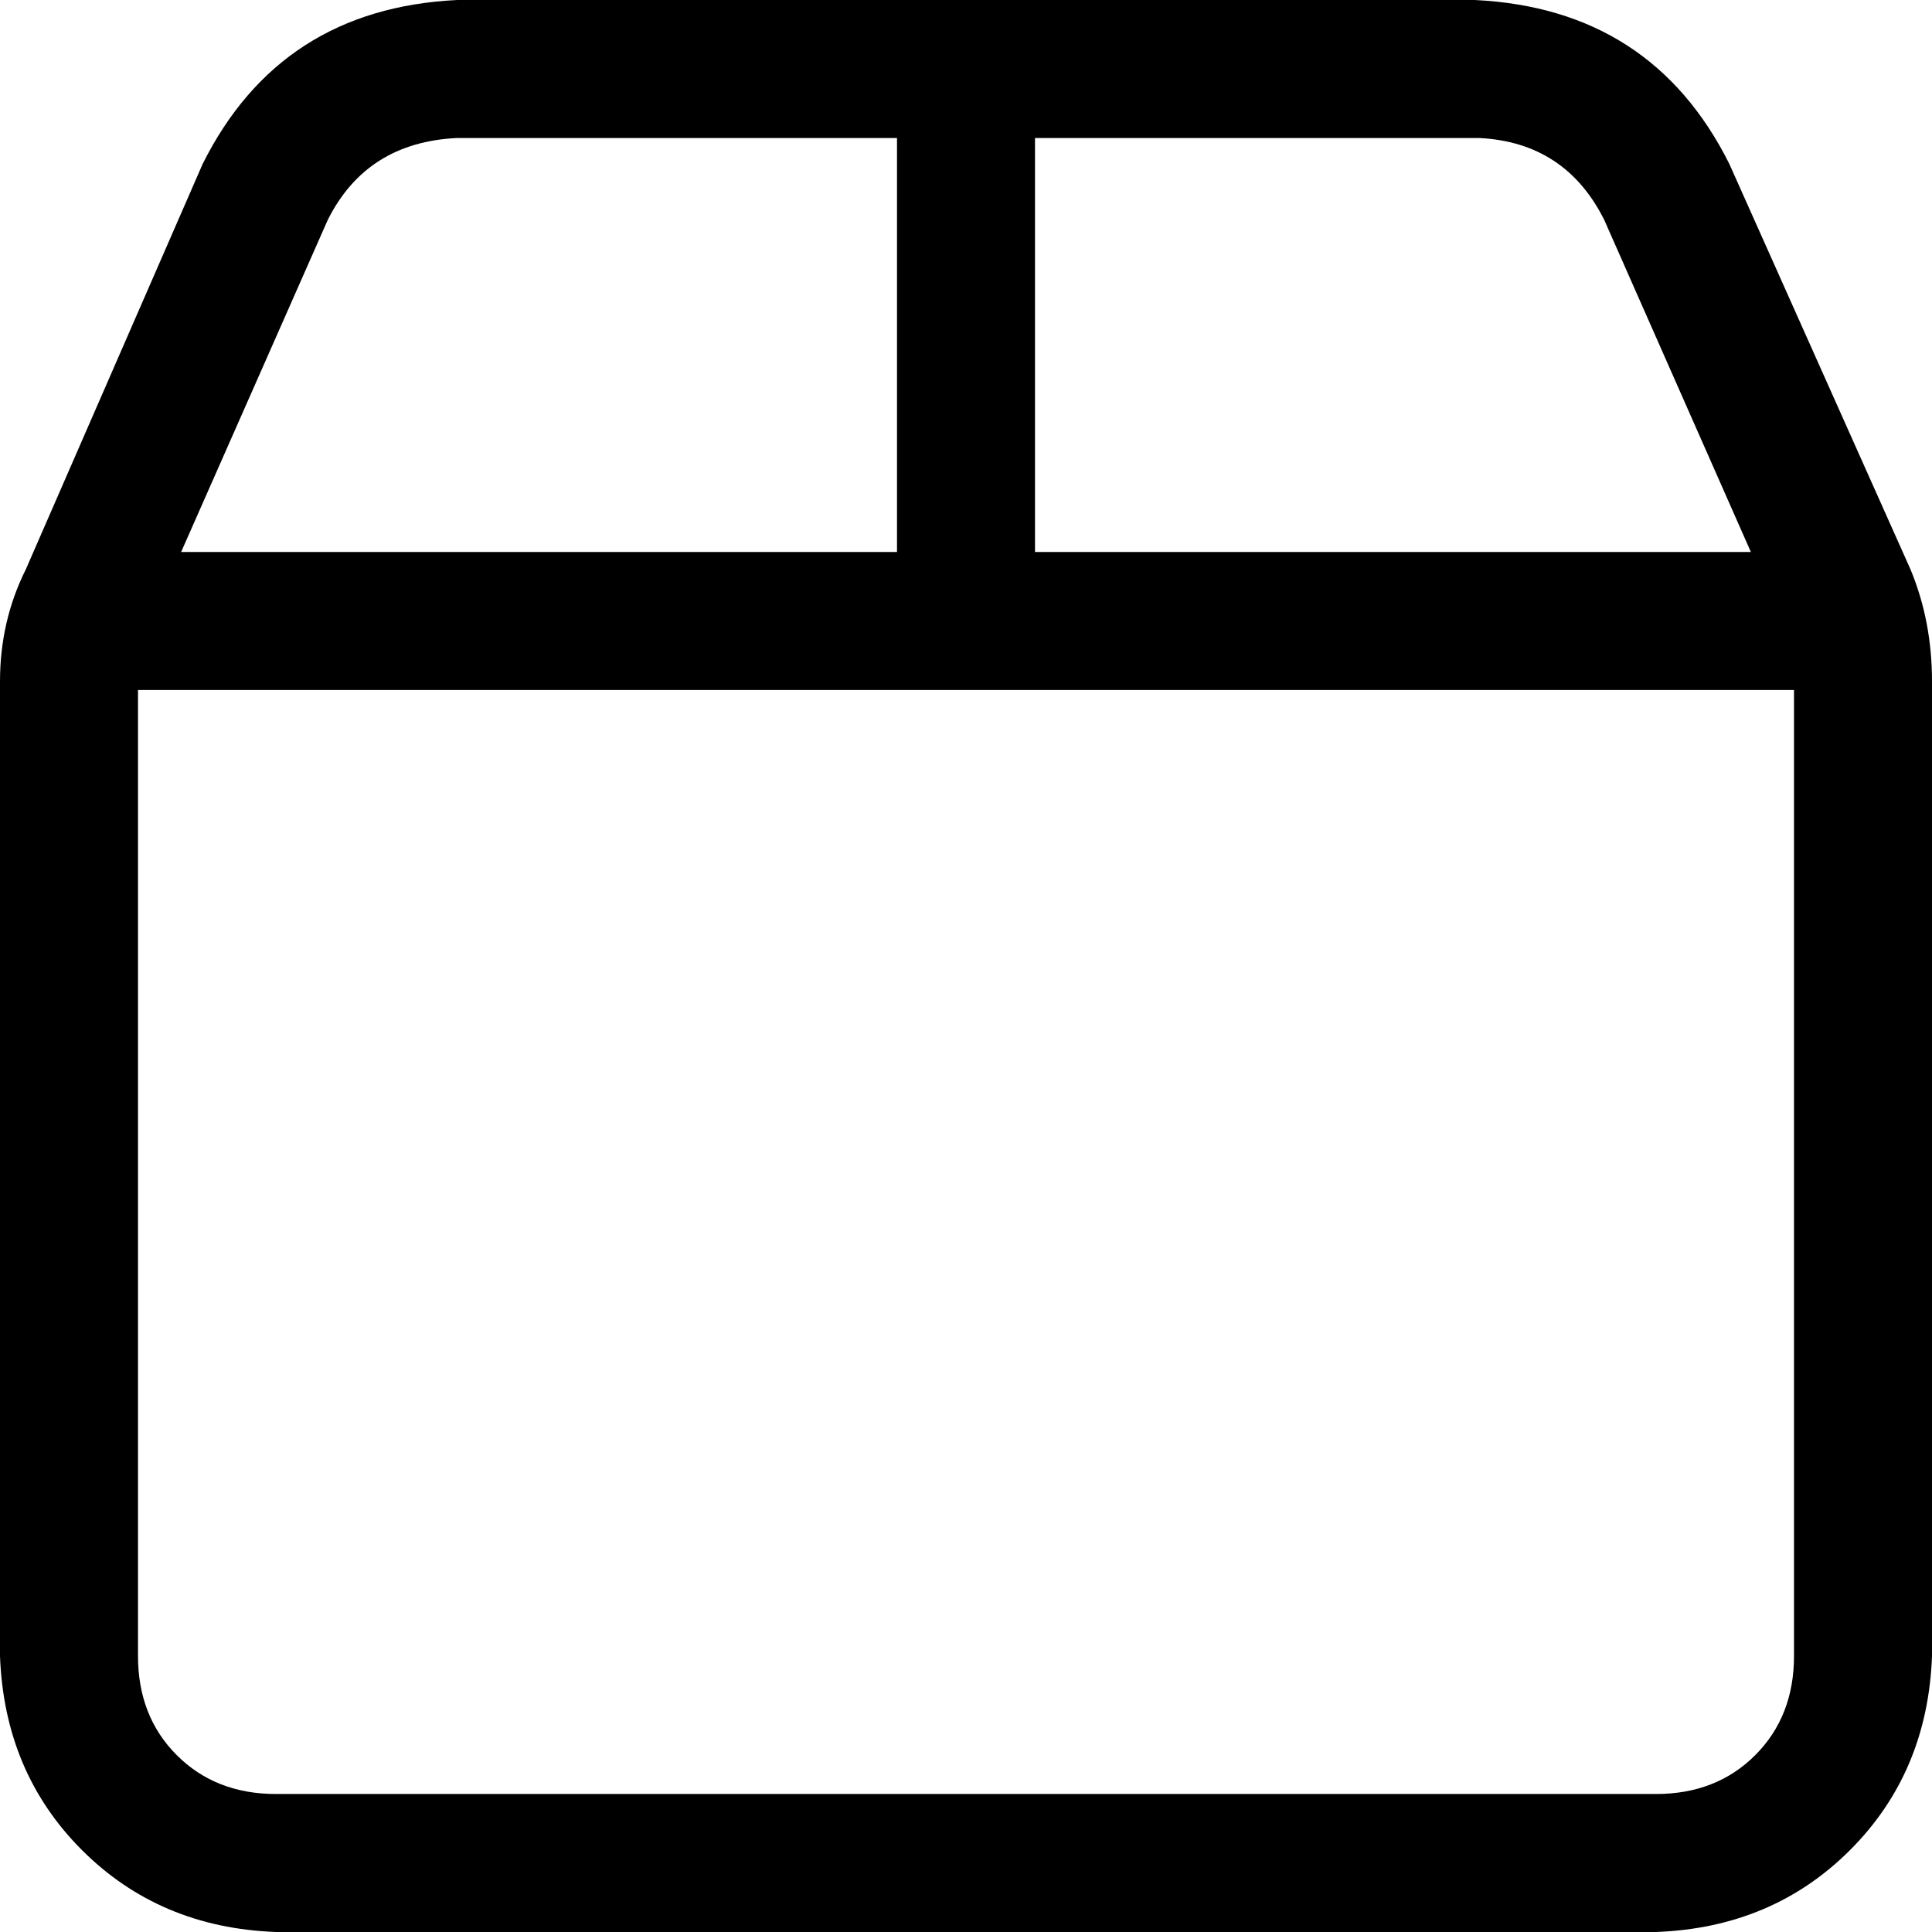<svg xmlns="http://www.w3.org/2000/svg" viewBox="0 0 448 448">
    <path d="M 342 32 L 240 32 L 240 128 L 406 128 L 372 51 Q 363 33 343 32 L 342 32 Z M 416 160 L 240 160 L 208 160 L 32 160 L 32 384 Q 32 398 41 407 Q 50 416 64 416 L 384 416 Q 398 416 407 407 Q 416 398 416 384 L 416 160 L 416 160 Z M 42 128 L 208 128 L 208 32 L 106 32 Q 85 33 76 51 L 42 128 L 42 128 Z M 342 0 Q 383 2 401 38 L 443 132 Q 448 144 448 158 L 448 384 Q 447 411 429 429 Q 411 447 384 448 L 64 448 Q 37 447 19 429 Q 1 411 0 384 L 0 158 Q 0 144 6 132 L 47 38 Q 65 2 106 0 L 342 0 L 342 0 Z"/>
</svg>
